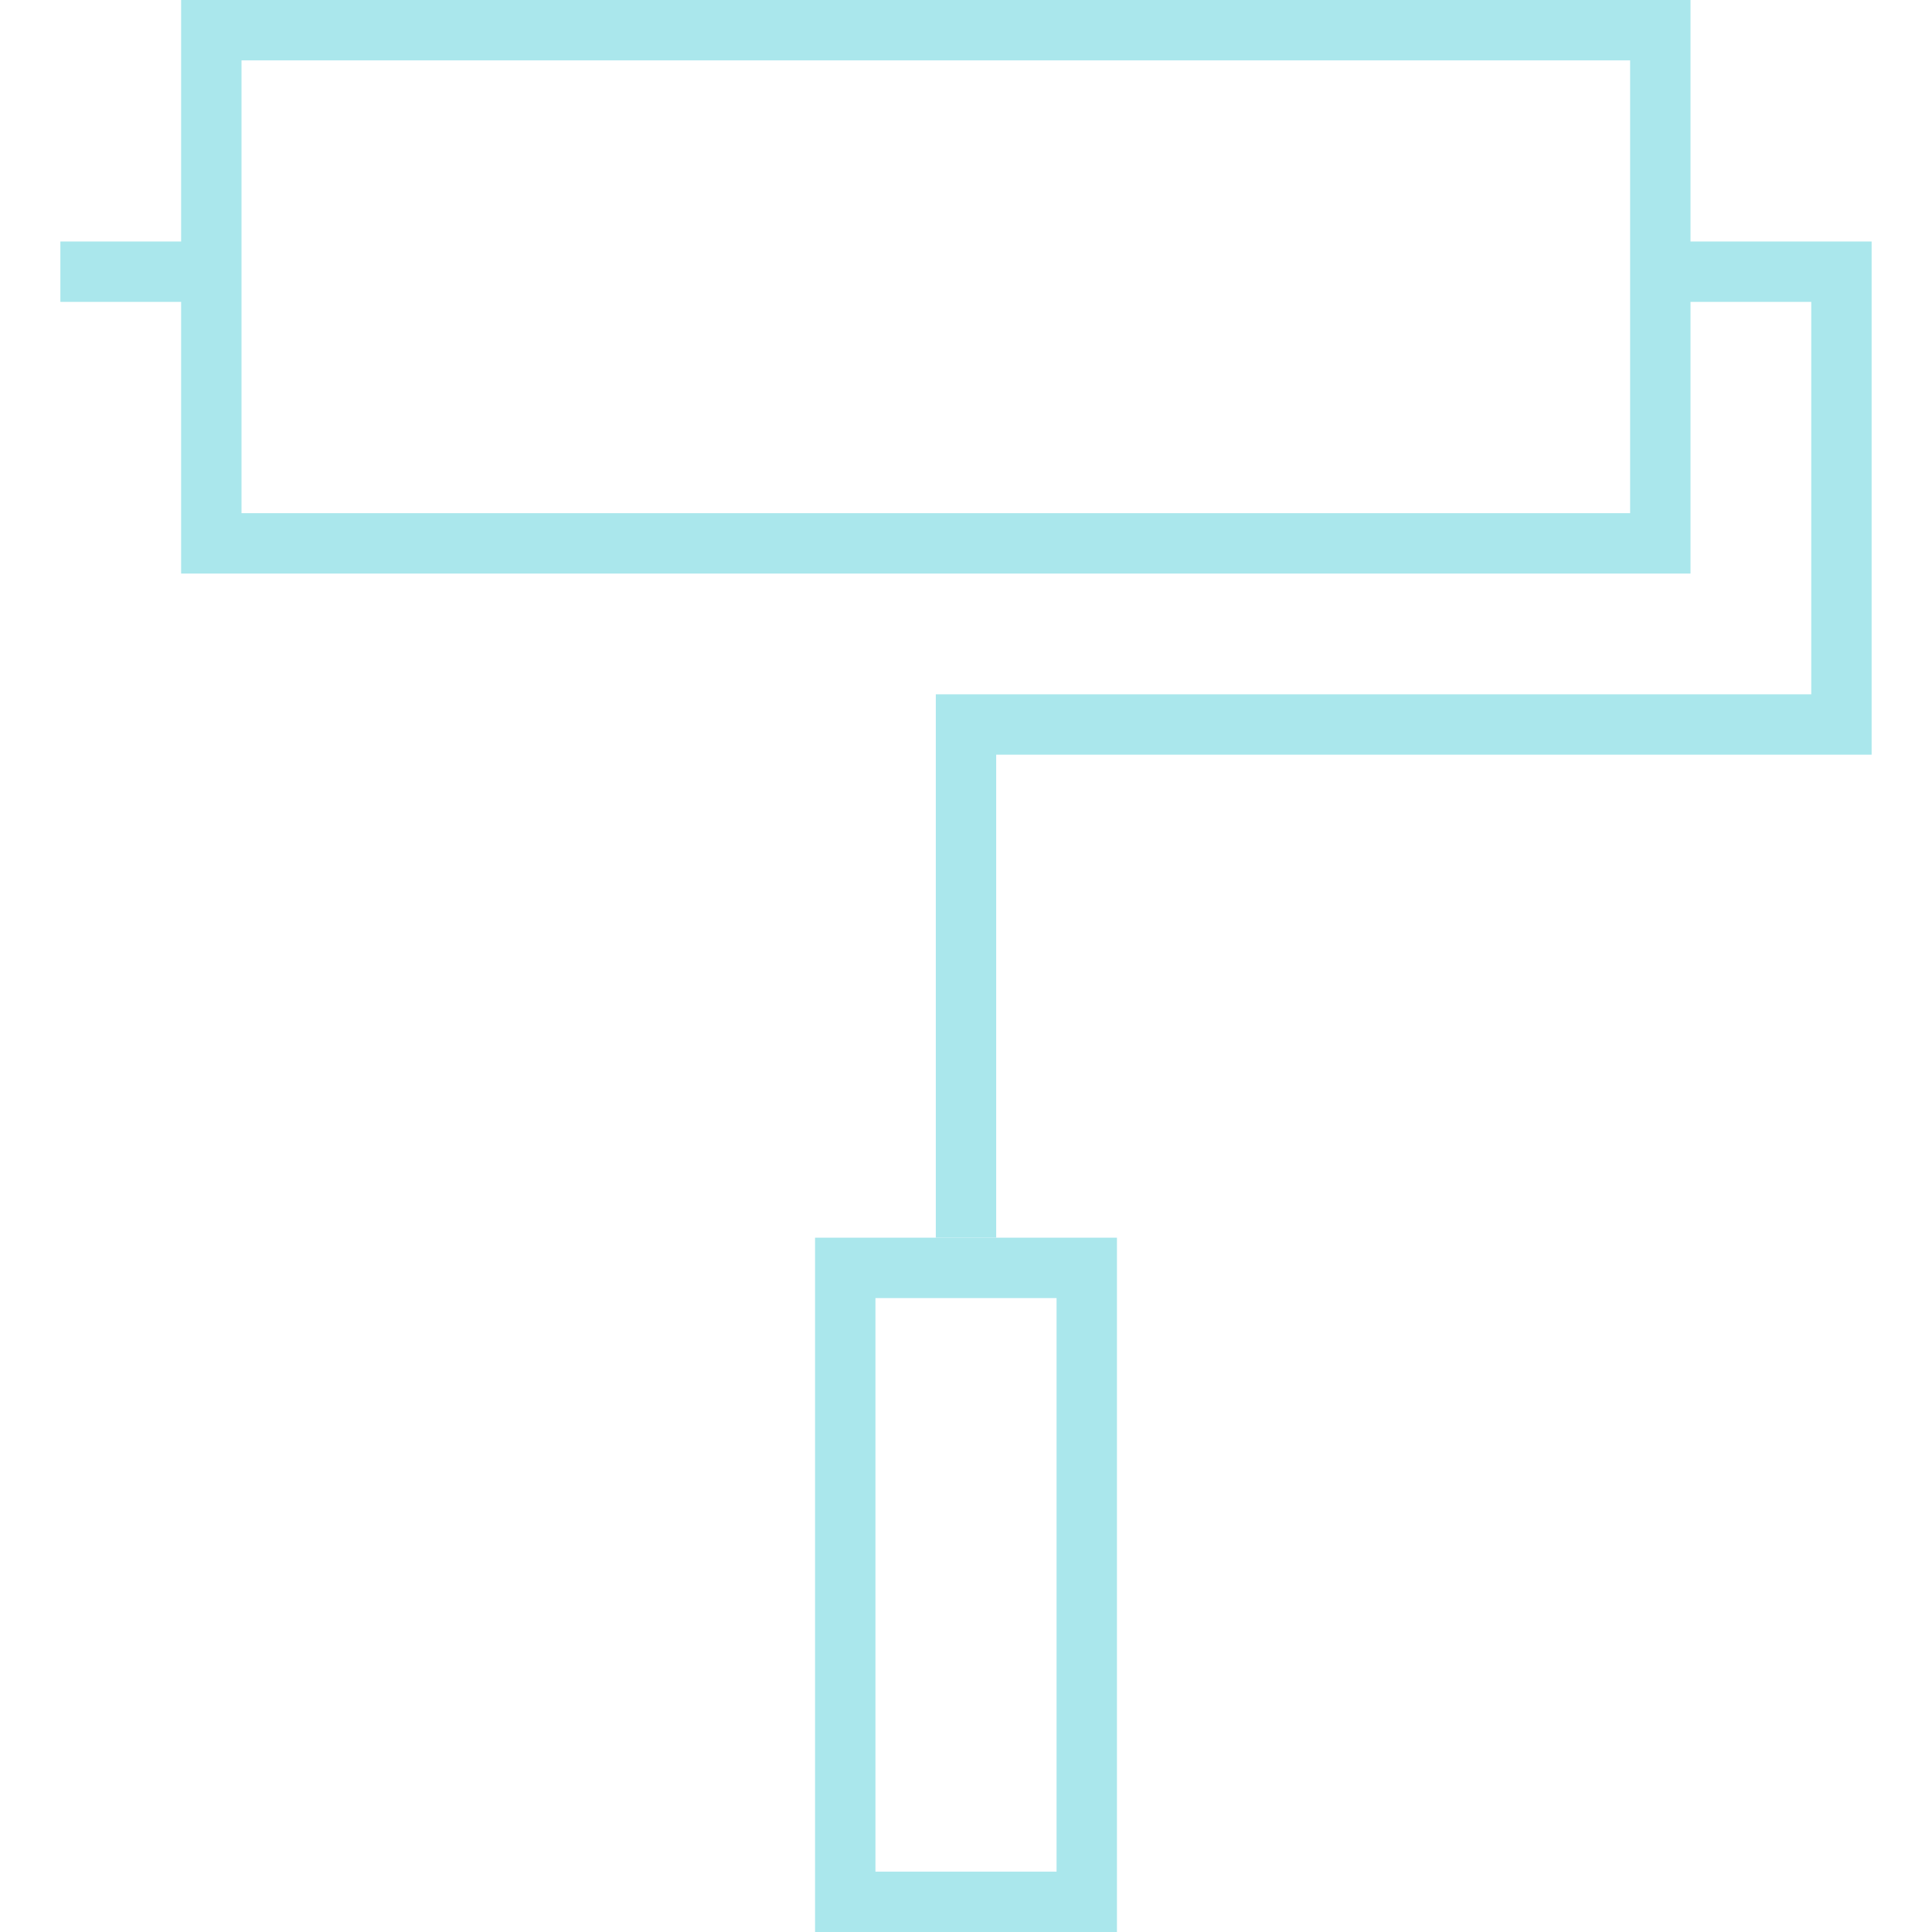 <svg xmlns="http://www.w3.org/2000/svg" xmlns:xlink="http://www.w3.org/1999/xlink" version="1.0" id="Layer_1" x="0px" y="0px" width="64px" height="64px" viewBox="0 0 64 64" enable-background="new 0 0 64 64" xml:space="preserve">
<path fill="none" stroke="#000000" stroke-width="2" stroke-miterlimit="10" width="48" height="17" d="M7 1 L55 1 L55 18 L7 18 Z" style="stroke-dasharray: 130, 132; stroke-dashoffset: 0;"/>
<path fill="none" stroke="#000000" stroke-width="2" stroke-miterlimit="10" d="M2,9L7,9" style="stroke-dasharray: 5, 7; stroke-dashoffset: 0;"/>
<path fill="none" stroke="#000000" stroke-width="2" stroke-miterlimit="10" d="M55,9L61,9L61,24L32,24L32,41" style="stroke-dasharray: 67, 69; stroke-dashoffset: 0;"/>
<path fill="none" stroke="#000000" stroke-width="2" stroke-miterlimit="10" width="8" height="21" d="M28 42 L36 42 L36 63 L28 63 Z" style="stroke-dasharray: 58, 60; stroke-dashoffset: 0;"/>
<style>svg, svg path { stroke: #aae7ec; fill: none; }</style></svg>